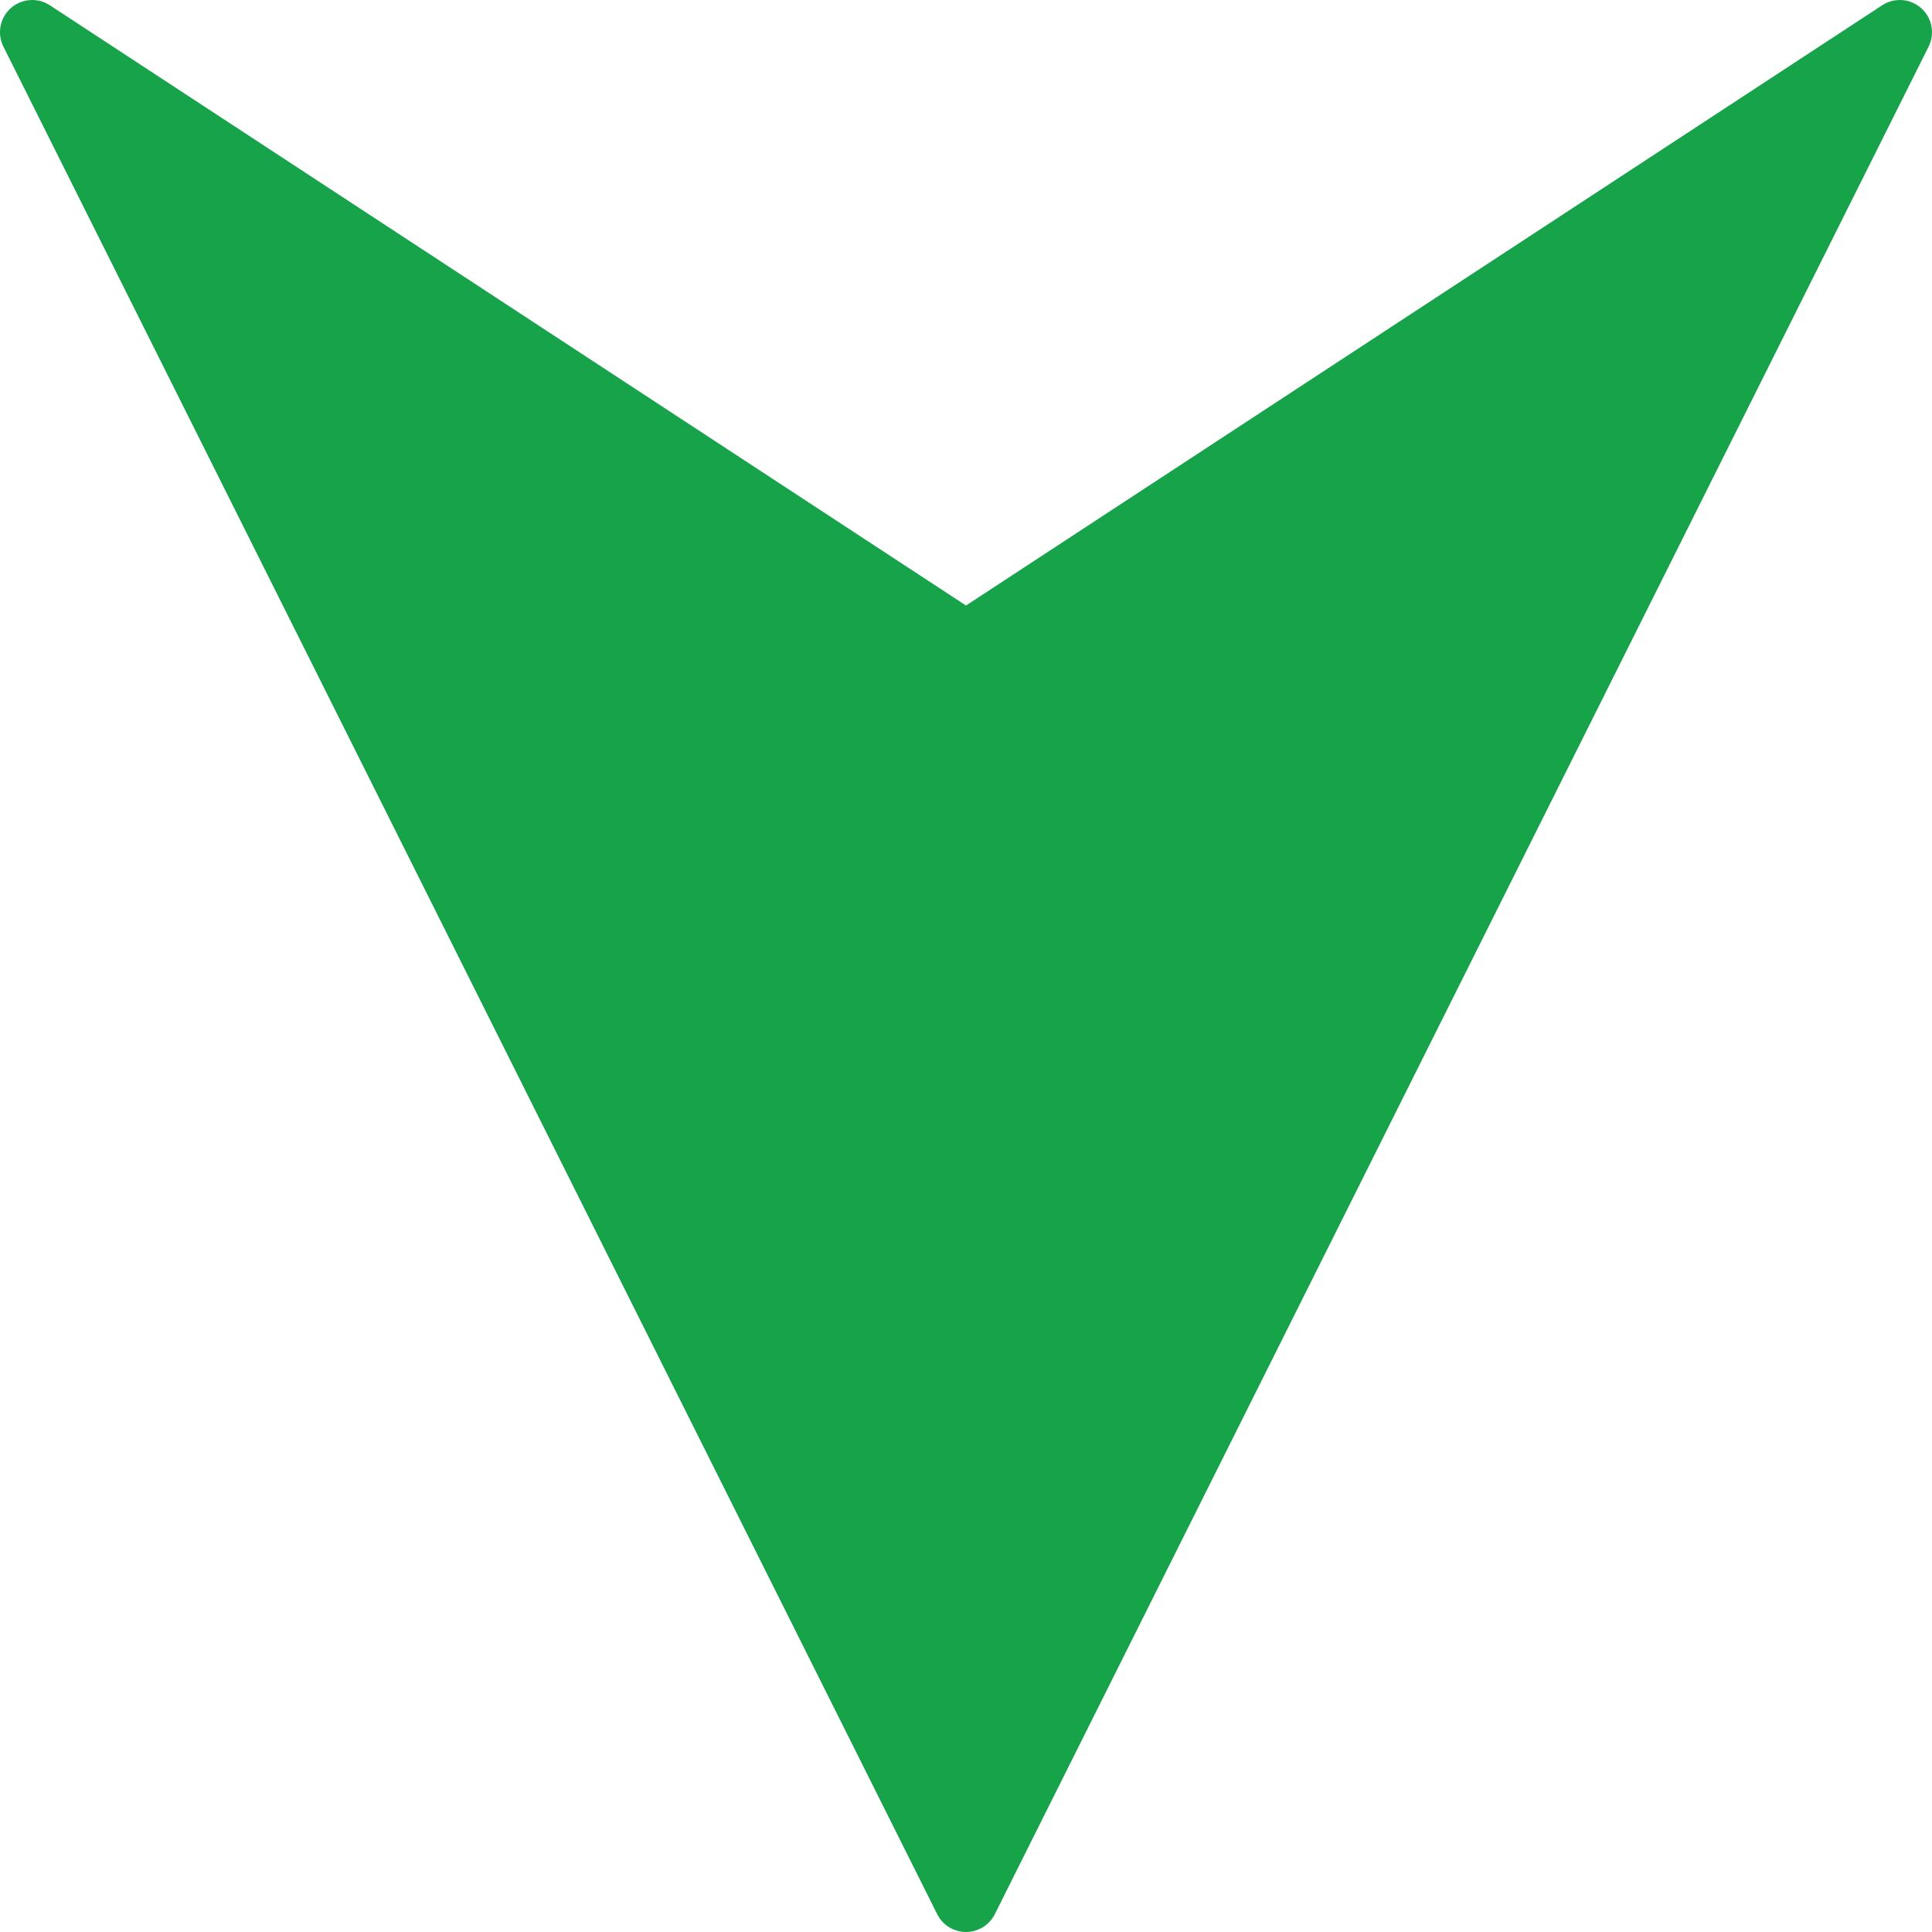 <?xml version="1.0" encoding="iso-8859-1"?>
<!-- Uploaded to: SVG Repo, www.svgrepo.com, Generator: SVG Repo Mixer Tools -->
<svg fill="#16A34A" height="800px" width="800px" version="1.1" id="Layer_1" xmlns="http://www.w3.org/2000/svg" xmlns:xlink="http://www.w3.org/1999/xlink"
	 viewBox="0 0 512.005 512.005" xml:space="preserve">
<g>
	<g>
		<path d="M509.144,2.16c-2.884-2.56-7.125-2.876-10.351-0.759l-242.79,159.07L13.212,1.401C9.995-0.715,5.746-0.4,2.861,2.16
			c-2.876,2.56-3.686,6.741-1.963,10.189l247.467,494.933c1.451,2.893,4.403,4.719,7.637,4.719c3.234,0,6.187-1.826,7.637-4.719
			L511.107,12.349C512.83,8.902,512.02,4.72,509.144,2.16z"/>
	</g>
</g>
</svg>